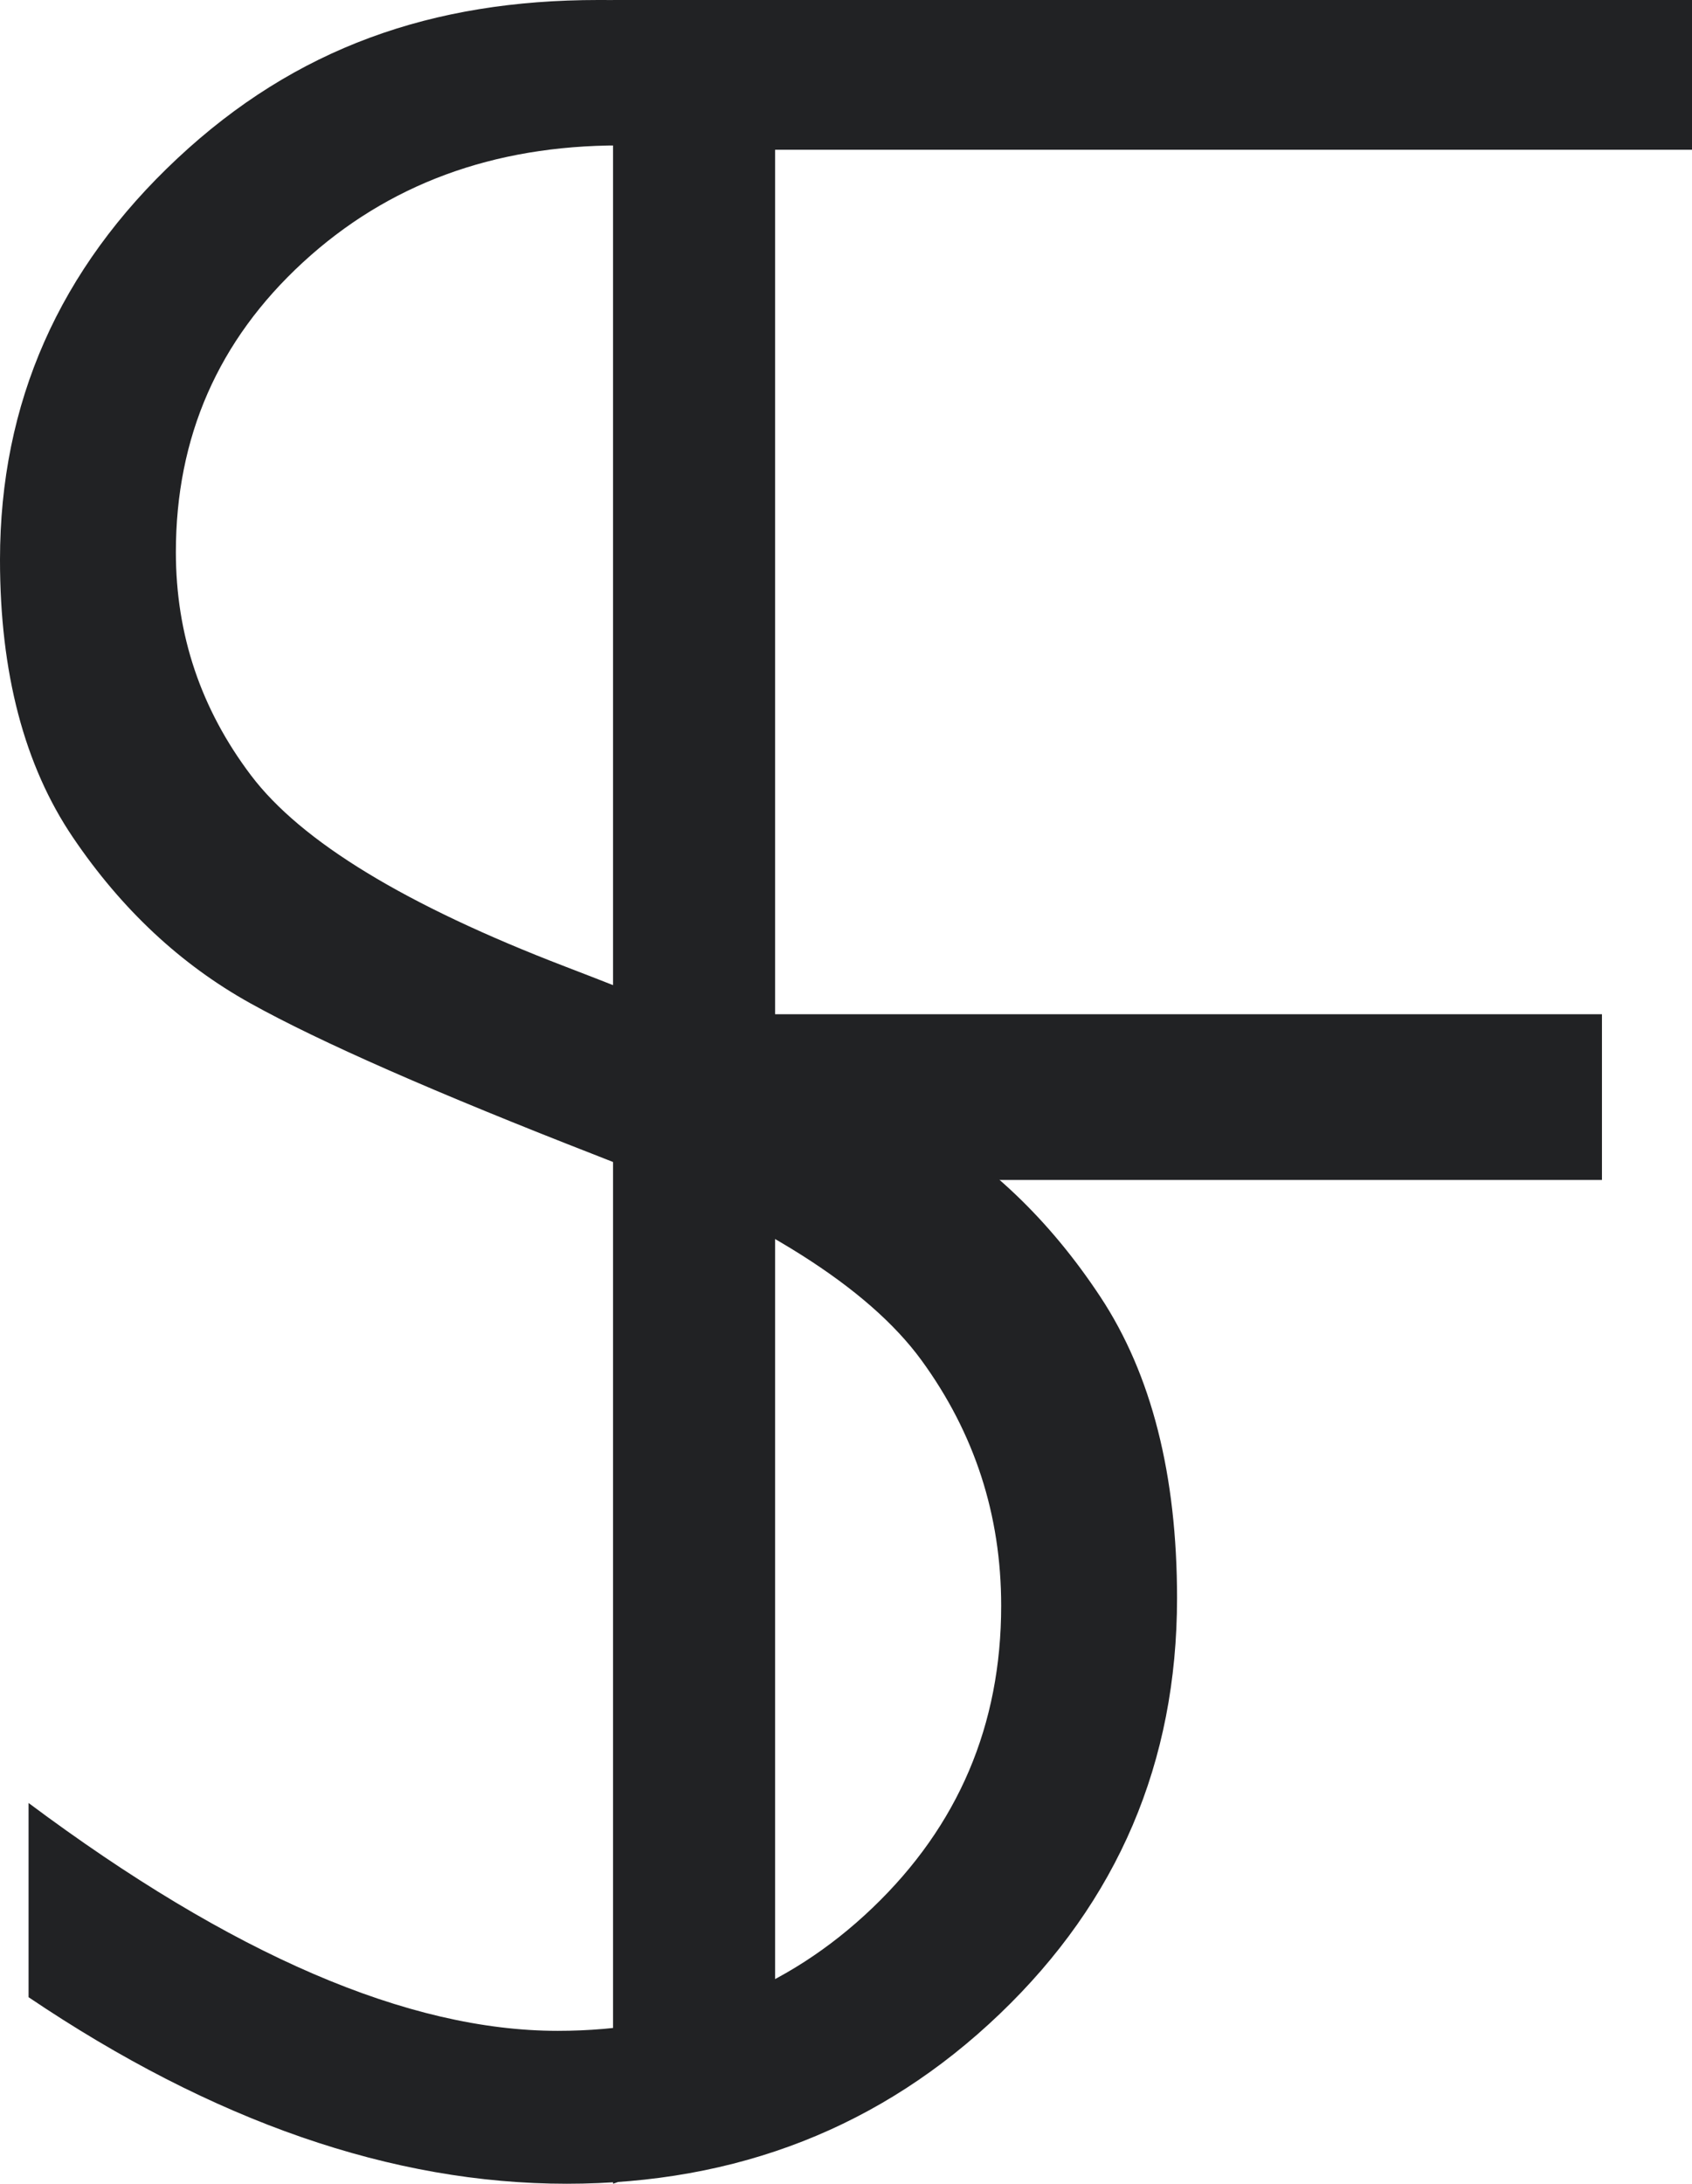 <?xml version="1.0" encoding="UTF-8"?>
<svg width="69px" height="89px" viewBox="0 0 69 89" version="1.1" xmlns="http://www.w3.org/2000/svg" xmlns:xlink="http://www.w3.org/1999/xlink">
    <!-- Generator: Sketch 53.2 (72643) - https://sketchapp.com -->
    <title>LogoWhite</title>
    <desc>Created with Sketch.</desc>
    <g id="Page-1" stroke="none" stroke-width="1" fill="none" fill-rule="evenodd">
        <g id="playing-and-assets" transform="translate(-663, -452)" fill-rule="nonzero">
            <g id="LogoWhite" fill="#212224" transform="translate(663, 452)">
                <path d="M39.566,0.816 L39.566,5.231 C36.483,4.543 35.698,6.006 33.175,5.927 C29.685,5.816 28.364,5.927 25.257,5.927 C20.107,5.927 15.806,7.516 12.352,10.694 C8.899,13.872 7.172,17.809 7.172,22.504 C7.172,25.869 8.194,28.902 10.238,31.603 C12.281,34.303 16.552,36.9 23.05,39.393 C29.548,41.886 34.289,43.963 37.272,45.625 C40.255,47.287 42.789,49.696 44.874,52.854 C46.958,56.012 48,60.104 48,65.131 C48,71.82 45.589,77.471 40.766,82.082 C35.944,86.694 30.059,89 23.111,89 C16,89 8.685,86.466 1.165,81.397 L1.165,73.482 C9.461,79.673 16.654,82.768 22.743,82.768 C27.811,82.768 32.092,81.096 35.586,77.751 C39.08,74.407 40.828,70.304 40.828,65.443 C40.828,61.745 39.745,58.411 37.579,55.44 C35.413,52.47 31.019,49.696 24.398,47.121 C17.778,44.545 13.047,42.467 10.207,40.888 C7.367,39.31 4.955,37.056 2.973,34.127 C0.991,31.198 0,27.427 0,22.815 C0,16.417 2.411,10.964 7.234,6.456 C12.056,1.948 17.614,0 24.398,0 C31.06,0 32.424,0.282 39.566,0.816 Z" id="S"></path>
                <polygon id="F" points="69 0 69 6.103 31.609 6.103 31.609 41.336 65.328 41.336 65.328 48.091 31.609 48.091 31.609 86.645 25 89 25 0"></polygon>
            </g>
        </g>
    </g>
</svg>